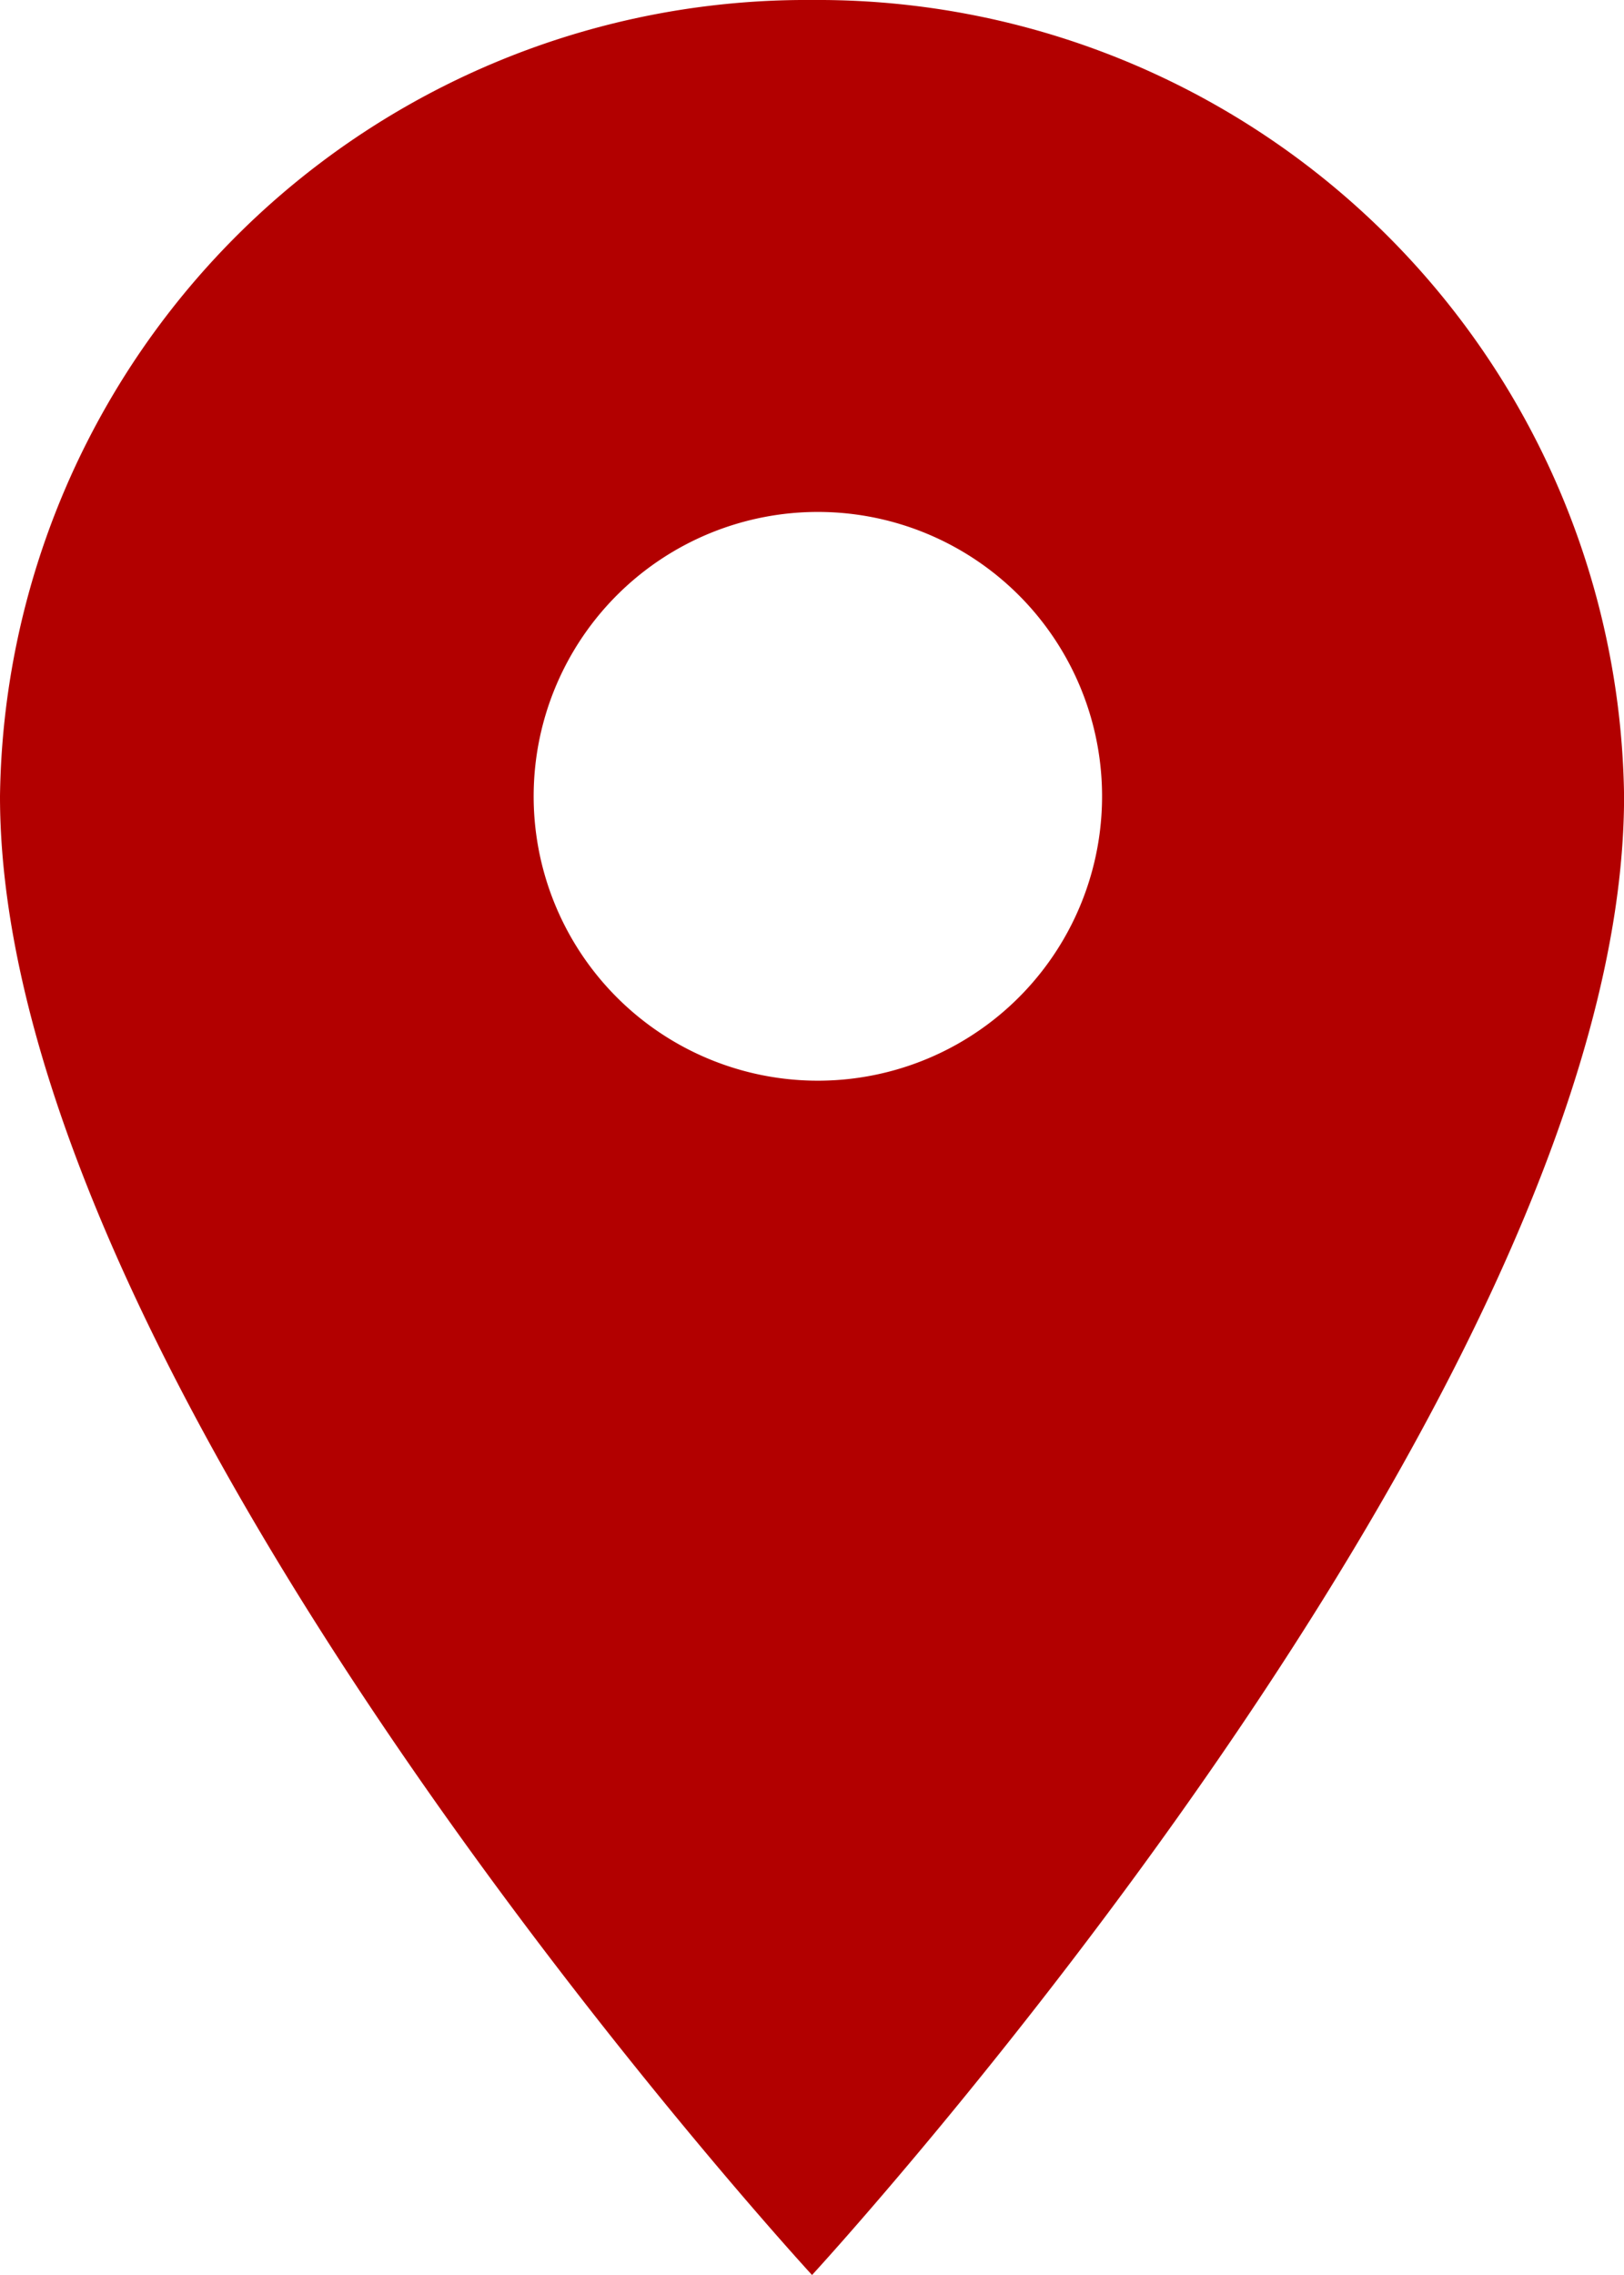 <svg xmlns="http://www.w3.org/2000/svg" width="22.857" height="32" viewBox="0 0 22.857 32">
  <path id="Icon_ionic-md-pin" data-name="Icon ionic-md-pin" d="M18.179,2.25A11.349,11.349,0,0,0,6.75,13.45c0,8.4,11.429,20.8,11.429,20.8s11.429-12.4,11.429-20.8A11.349,11.349,0,0,0,18.179,2.25Zm0,15.2a4,4,0,1,1,4.082-4A4,4,0,0,1,18.179,17.45Z" transform="translate(-6.75 -2.25)" fill="#b20000"/>
</svg>
